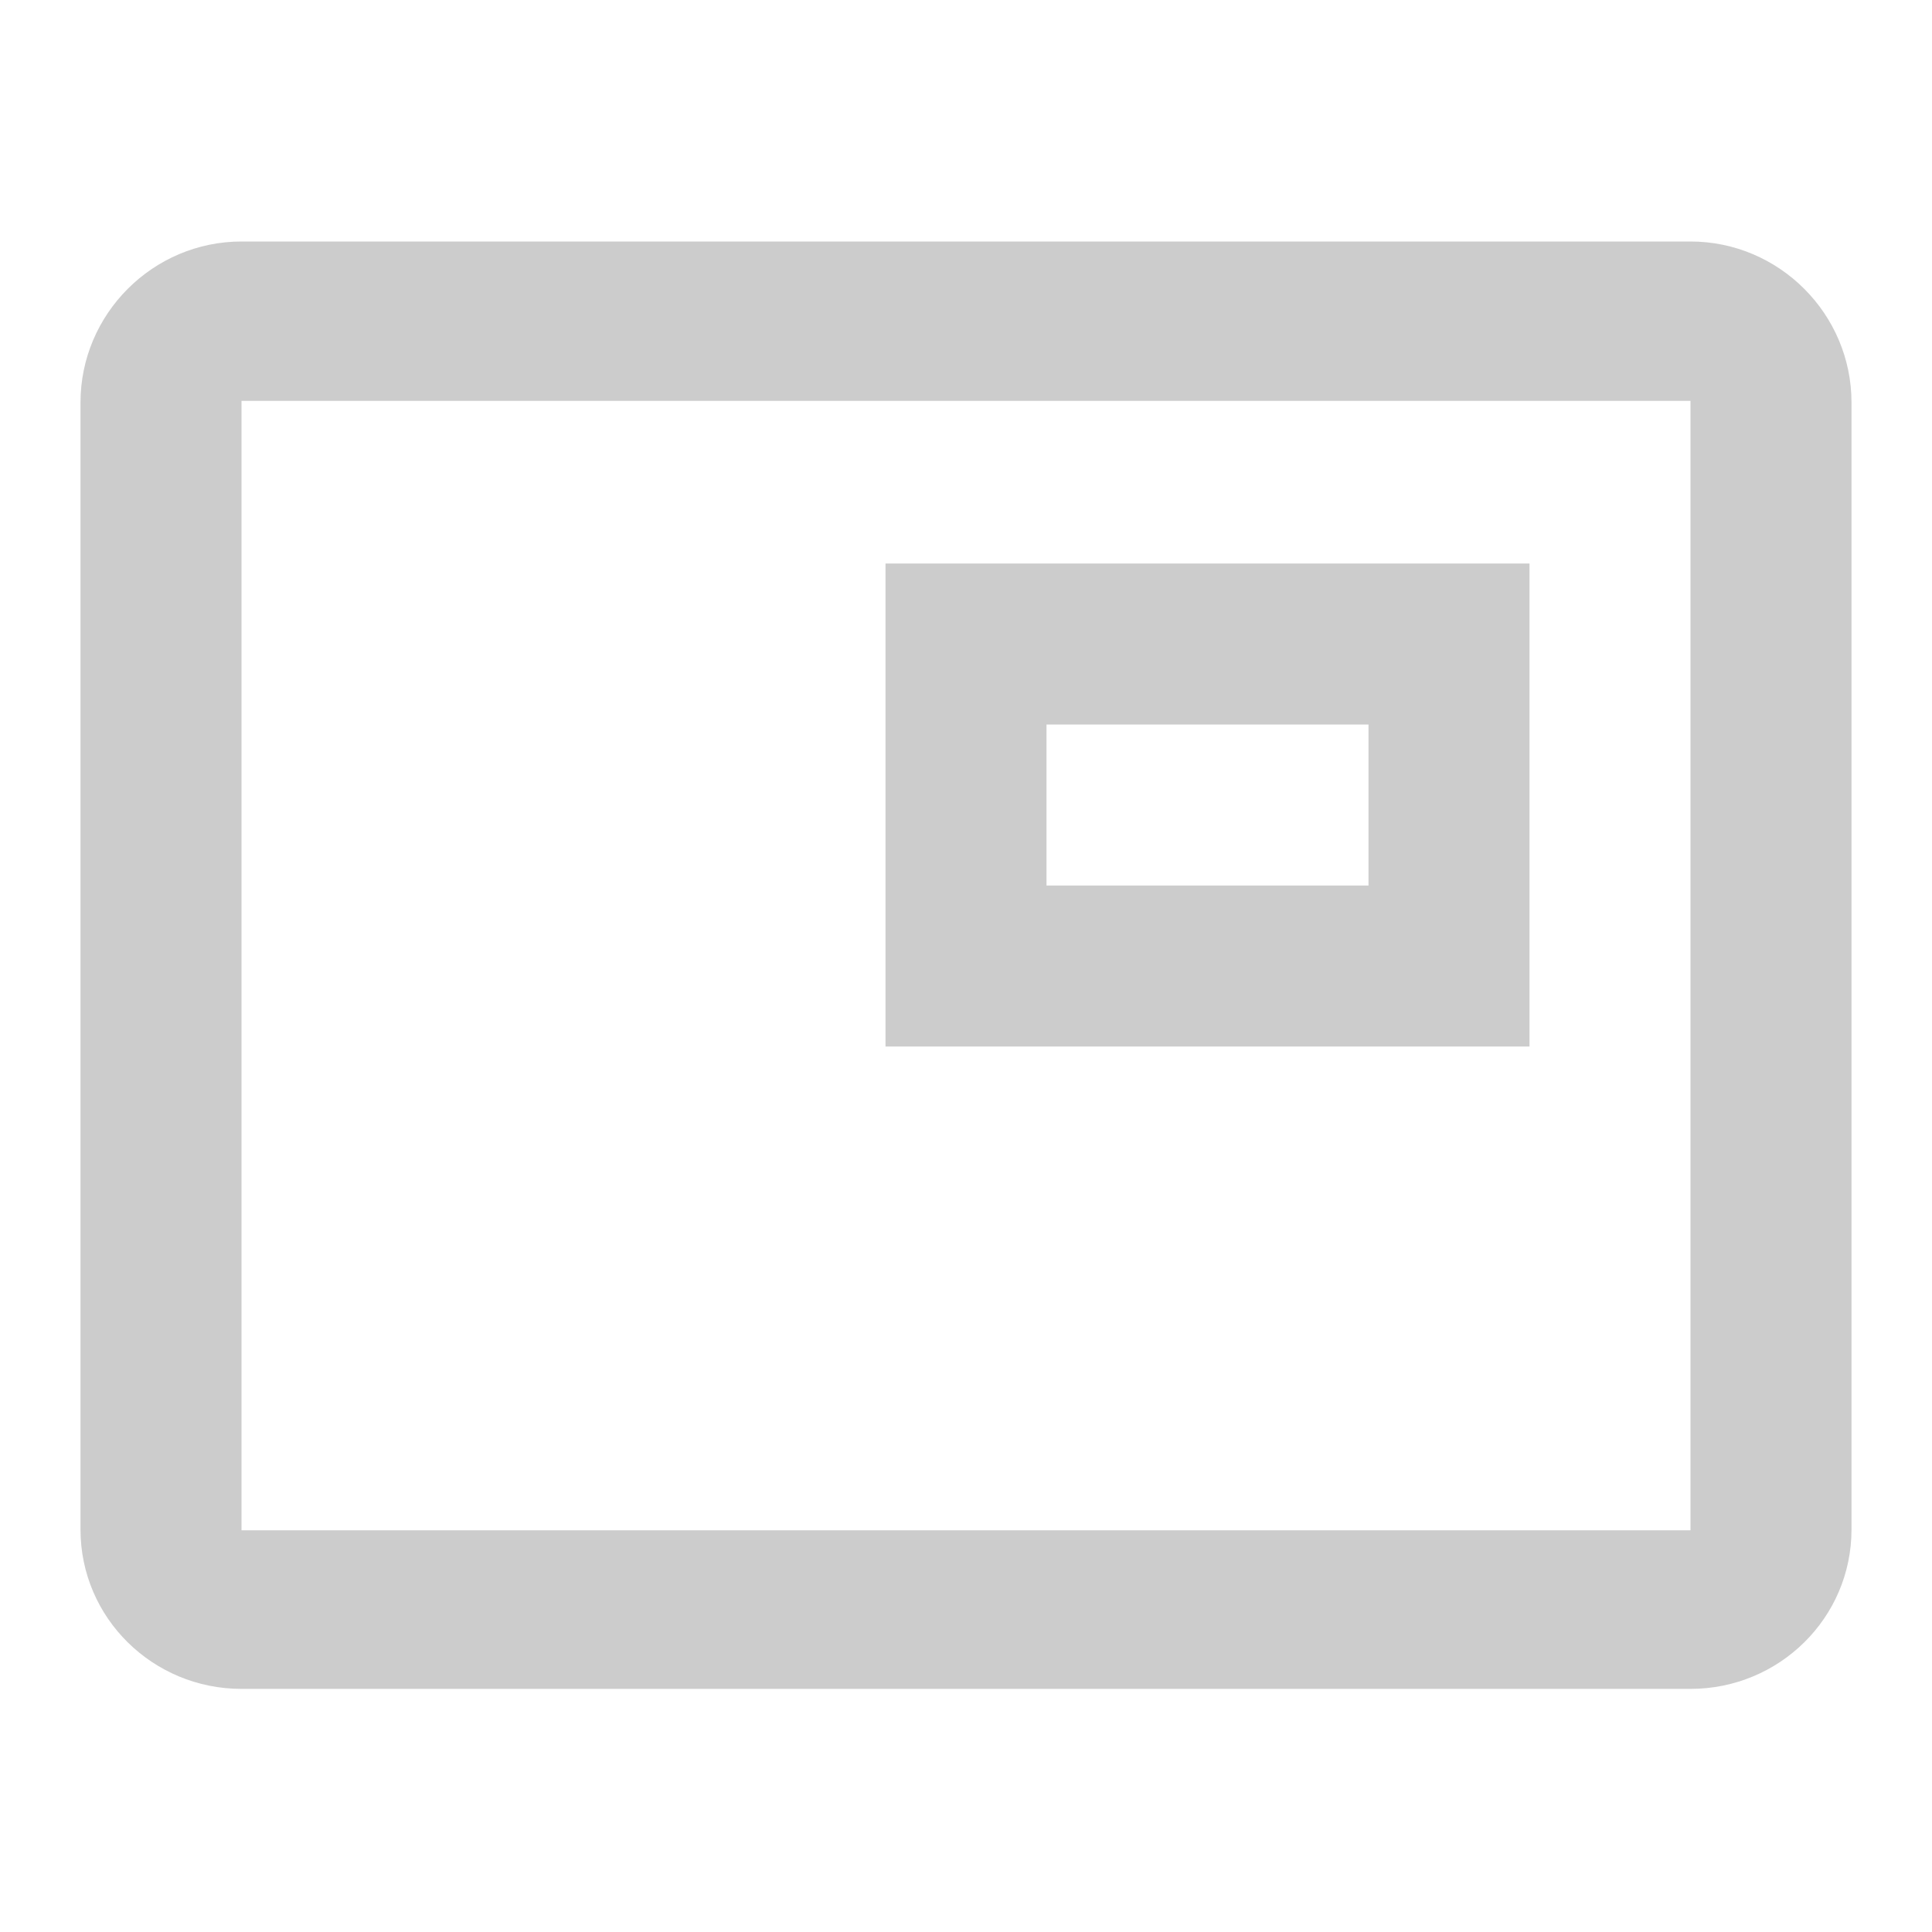 <svg fill="#CCCCCC" xmlns="http://www.w3.org/2000/svg" height="24" viewBox="0 0 24 24" width="24"><path d="M0 0h24v24H0V0z" fill="none"/><path d="M19 7h-8v6h8V7zm-2 4h-4V9h4v2zm4-8H3c-1.1 0-2 .9-2 2v14c0 1.1.9 1.98 2 1.98h18c1.1 0 2-.88 2-1.98V5c0-1.1-.9-2-2-2zm0 16.01H3V4.98h18v14.03z"/></svg>